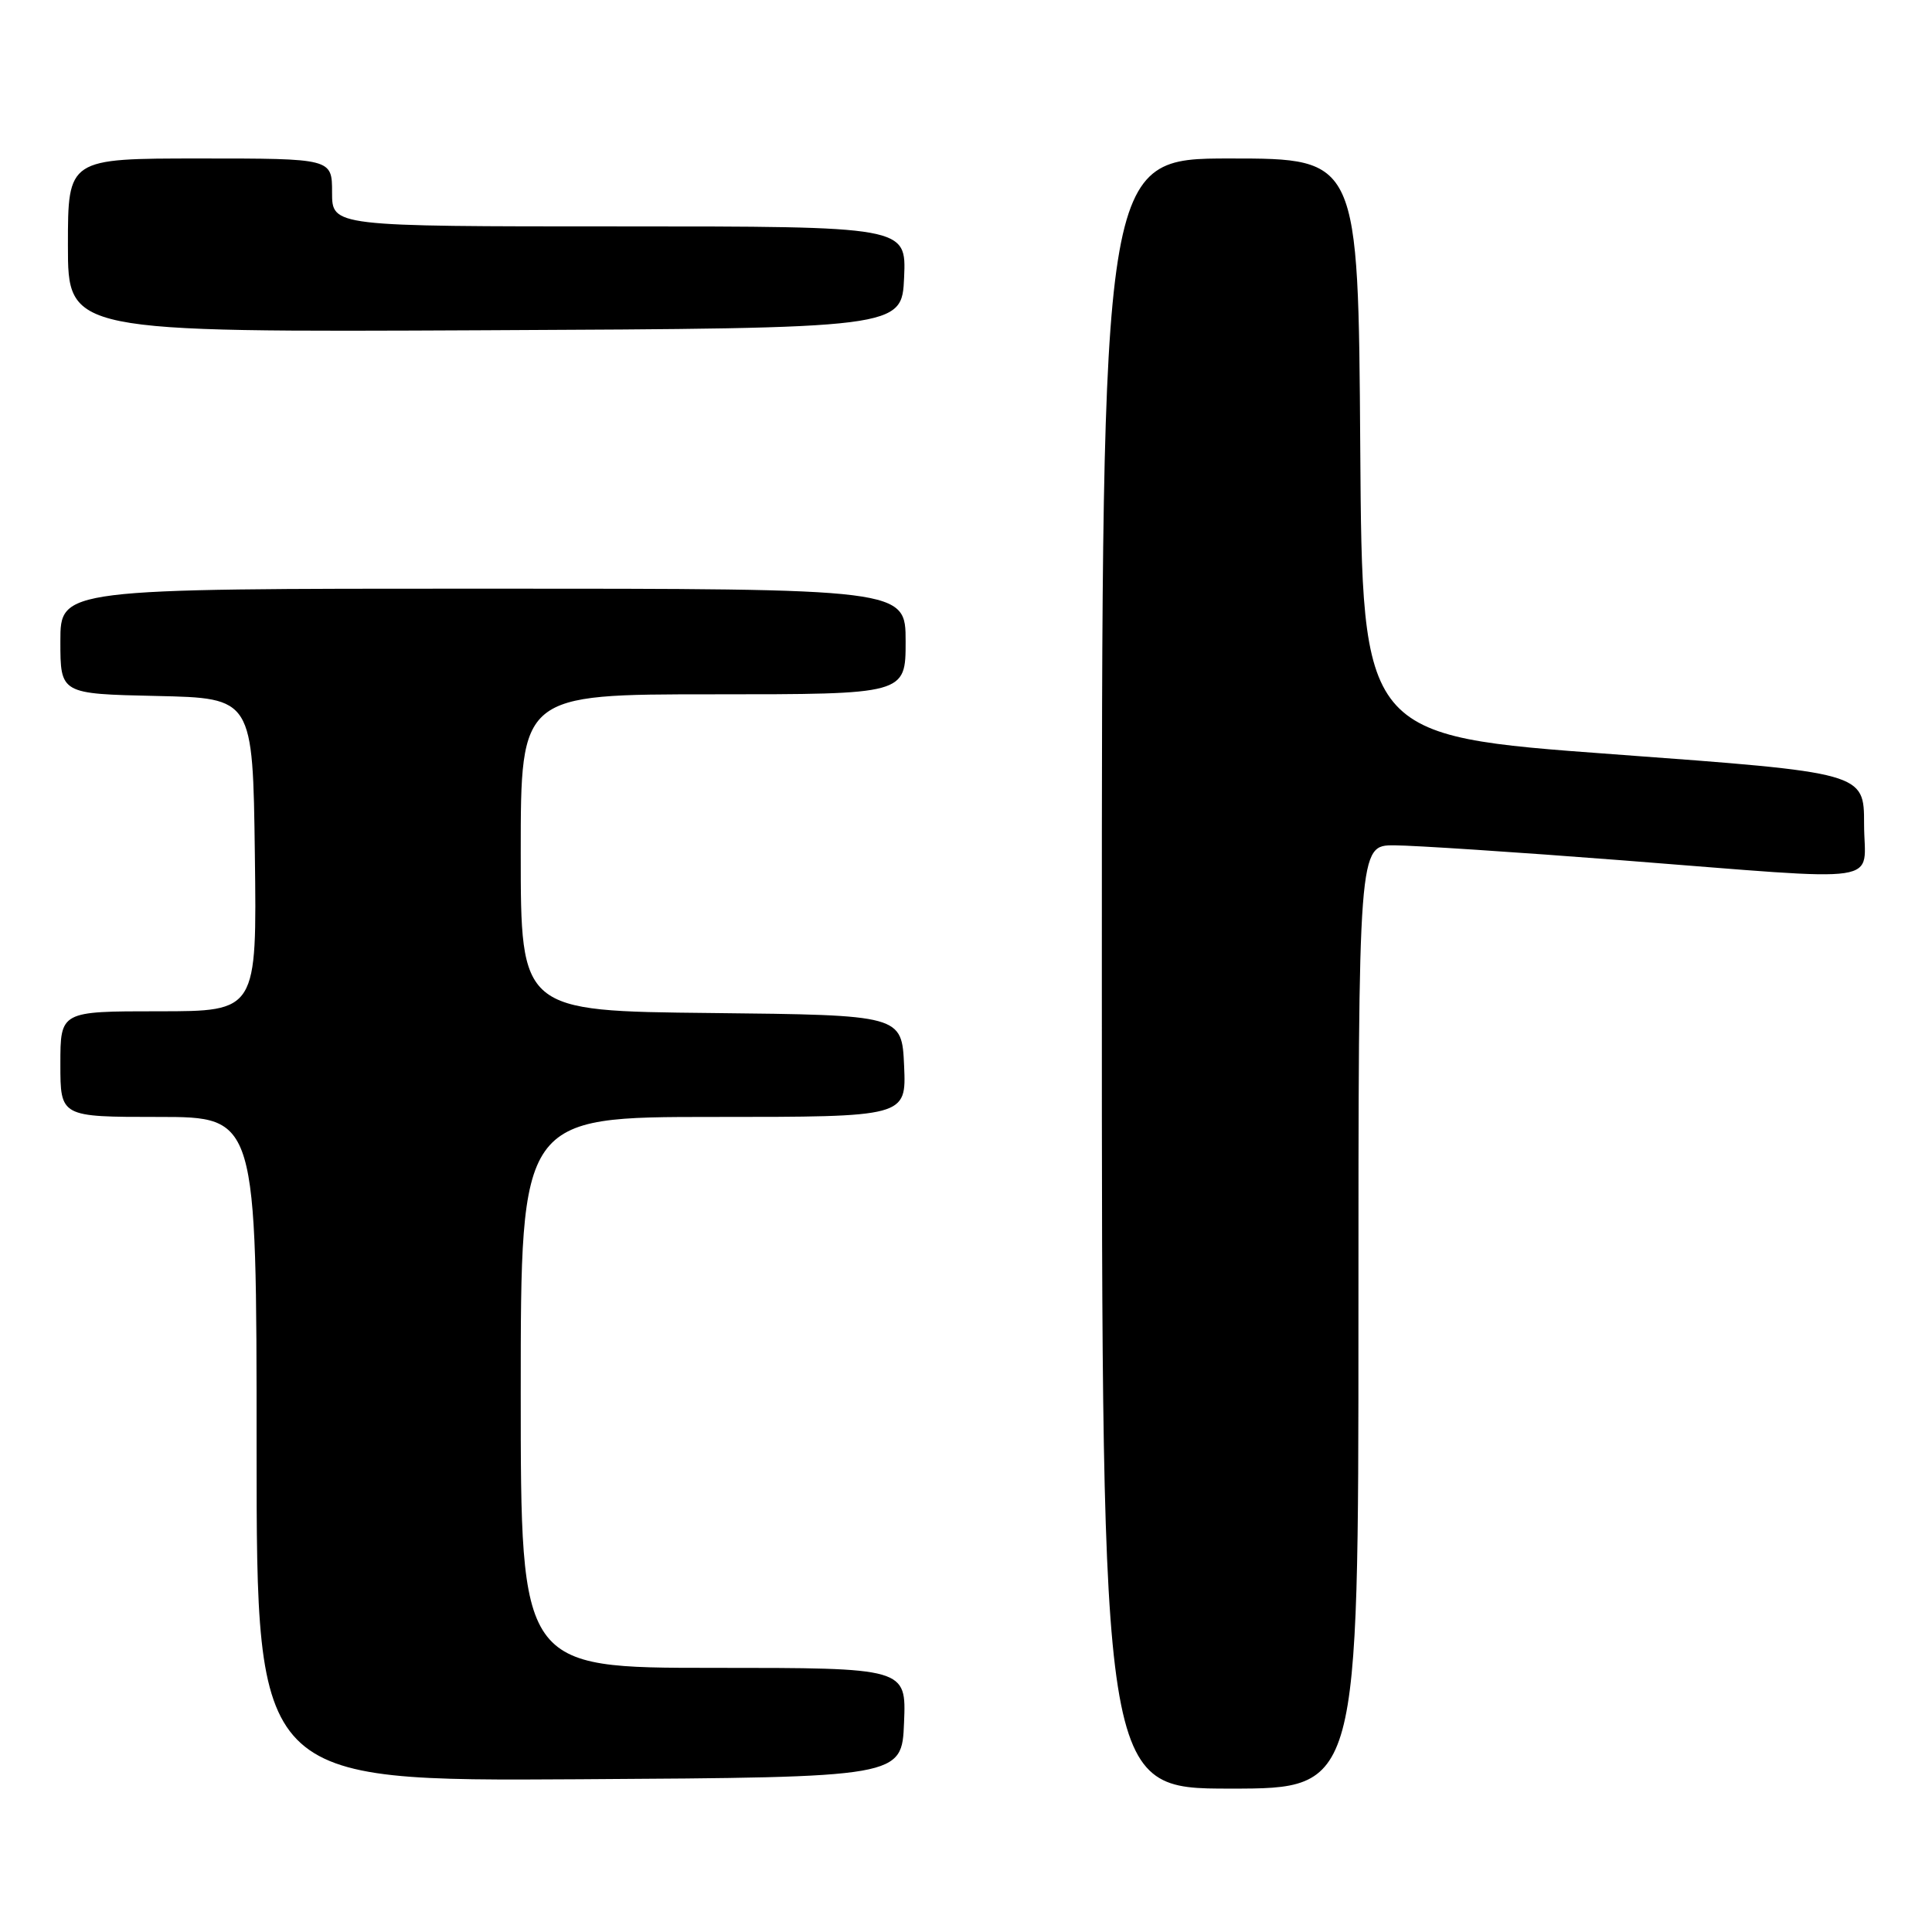 <?xml version="1.0" encoding="UTF-8" standalone="no"?>
<!DOCTYPE svg PUBLIC "-//W3C//DTD SVG 1.1//EN" "http://www.w3.org/Graphics/SVG/1.1/DTD/svg11.dtd" >
<svg xmlns="http://www.w3.org/2000/svg" xmlns:xlink="http://www.w3.org/1999/xlink" version="1.1" viewBox="0 0 256 256">
 <g >
 <path fill="currentColor"
d=" M 180.00 174.50 C 180.00 112.00 180.00 112.00 184.75 112.01 C 187.36 112.02 200.97 112.91 215.00 114.00 C 250.71 116.77 247.00 117.33 247.00 109.19 C 247.00 102.38 247.00 102.38 213.75 99.94 C 180.50 97.50 180.50 97.50 180.24 59.25 C 179.98 21.00 179.98 21.00 162.99 21.00 C 146.00 21.00 146.00 21.00 146.00 129.00 C 146.00 237.00 146.00 237.00 163.00 237.00 C 180.00 237.00 180.00 237.00 180.00 174.50 Z  M 119.79 228.25 C 120.09 221.00 120.09 221.00 94.54 221.00 C 69.00 221.00 69.00 221.00 69.00 184.50 C 69.00 148.00 69.00 148.00 94.55 148.00 C 120.09 148.00 120.09 148.00 119.80 141.25 C 119.50 134.50 119.50 134.50 94.25 134.23 C 69.00 133.97 69.00 133.97 69.00 112.98 C 69.00 92.00 69.00 92.00 94.50 92.00 C 120.00 92.00 120.00 92.00 120.00 85.00 C 120.00 78.00 120.00 78.00 64.00 78.00 C 8.00 78.00 8.00 78.00 8.00 84.97 C 8.00 91.94 8.00 91.94 20.75 92.22 C 33.50 92.50 33.50 92.50 33.77 113.25 C 34.04 134.00 34.04 134.00 21.02 134.00 C 8.00 134.00 8.00 134.00 8.00 141.00 C 8.00 148.00 8.00 148.00 21.00 148.00 C 34.00 148.00 34.00 148.00 34.00 192.01 C 34.00 236.02 34.00 236.02 76.75 235.76 C 119.50 235.50 119.50 235.50 119.79 228.25 Z  M 119.80 36.75 C 120.09 30.00 120.09 30.00 82.05 30.00 C 44.00 30.00 44.00 30.00 44.00 25.50 C 44.00 21.00 44.00 21.00 26.50 21.00 C 9.00 21.00 9.00 21.00 9.00 32.51 C 9.00 44.02 9.00 44.02 64.25 43.76 C 119.50 43.50 119.50 43.50 119.80 36.75 Z "/>
</g>
</svg>
